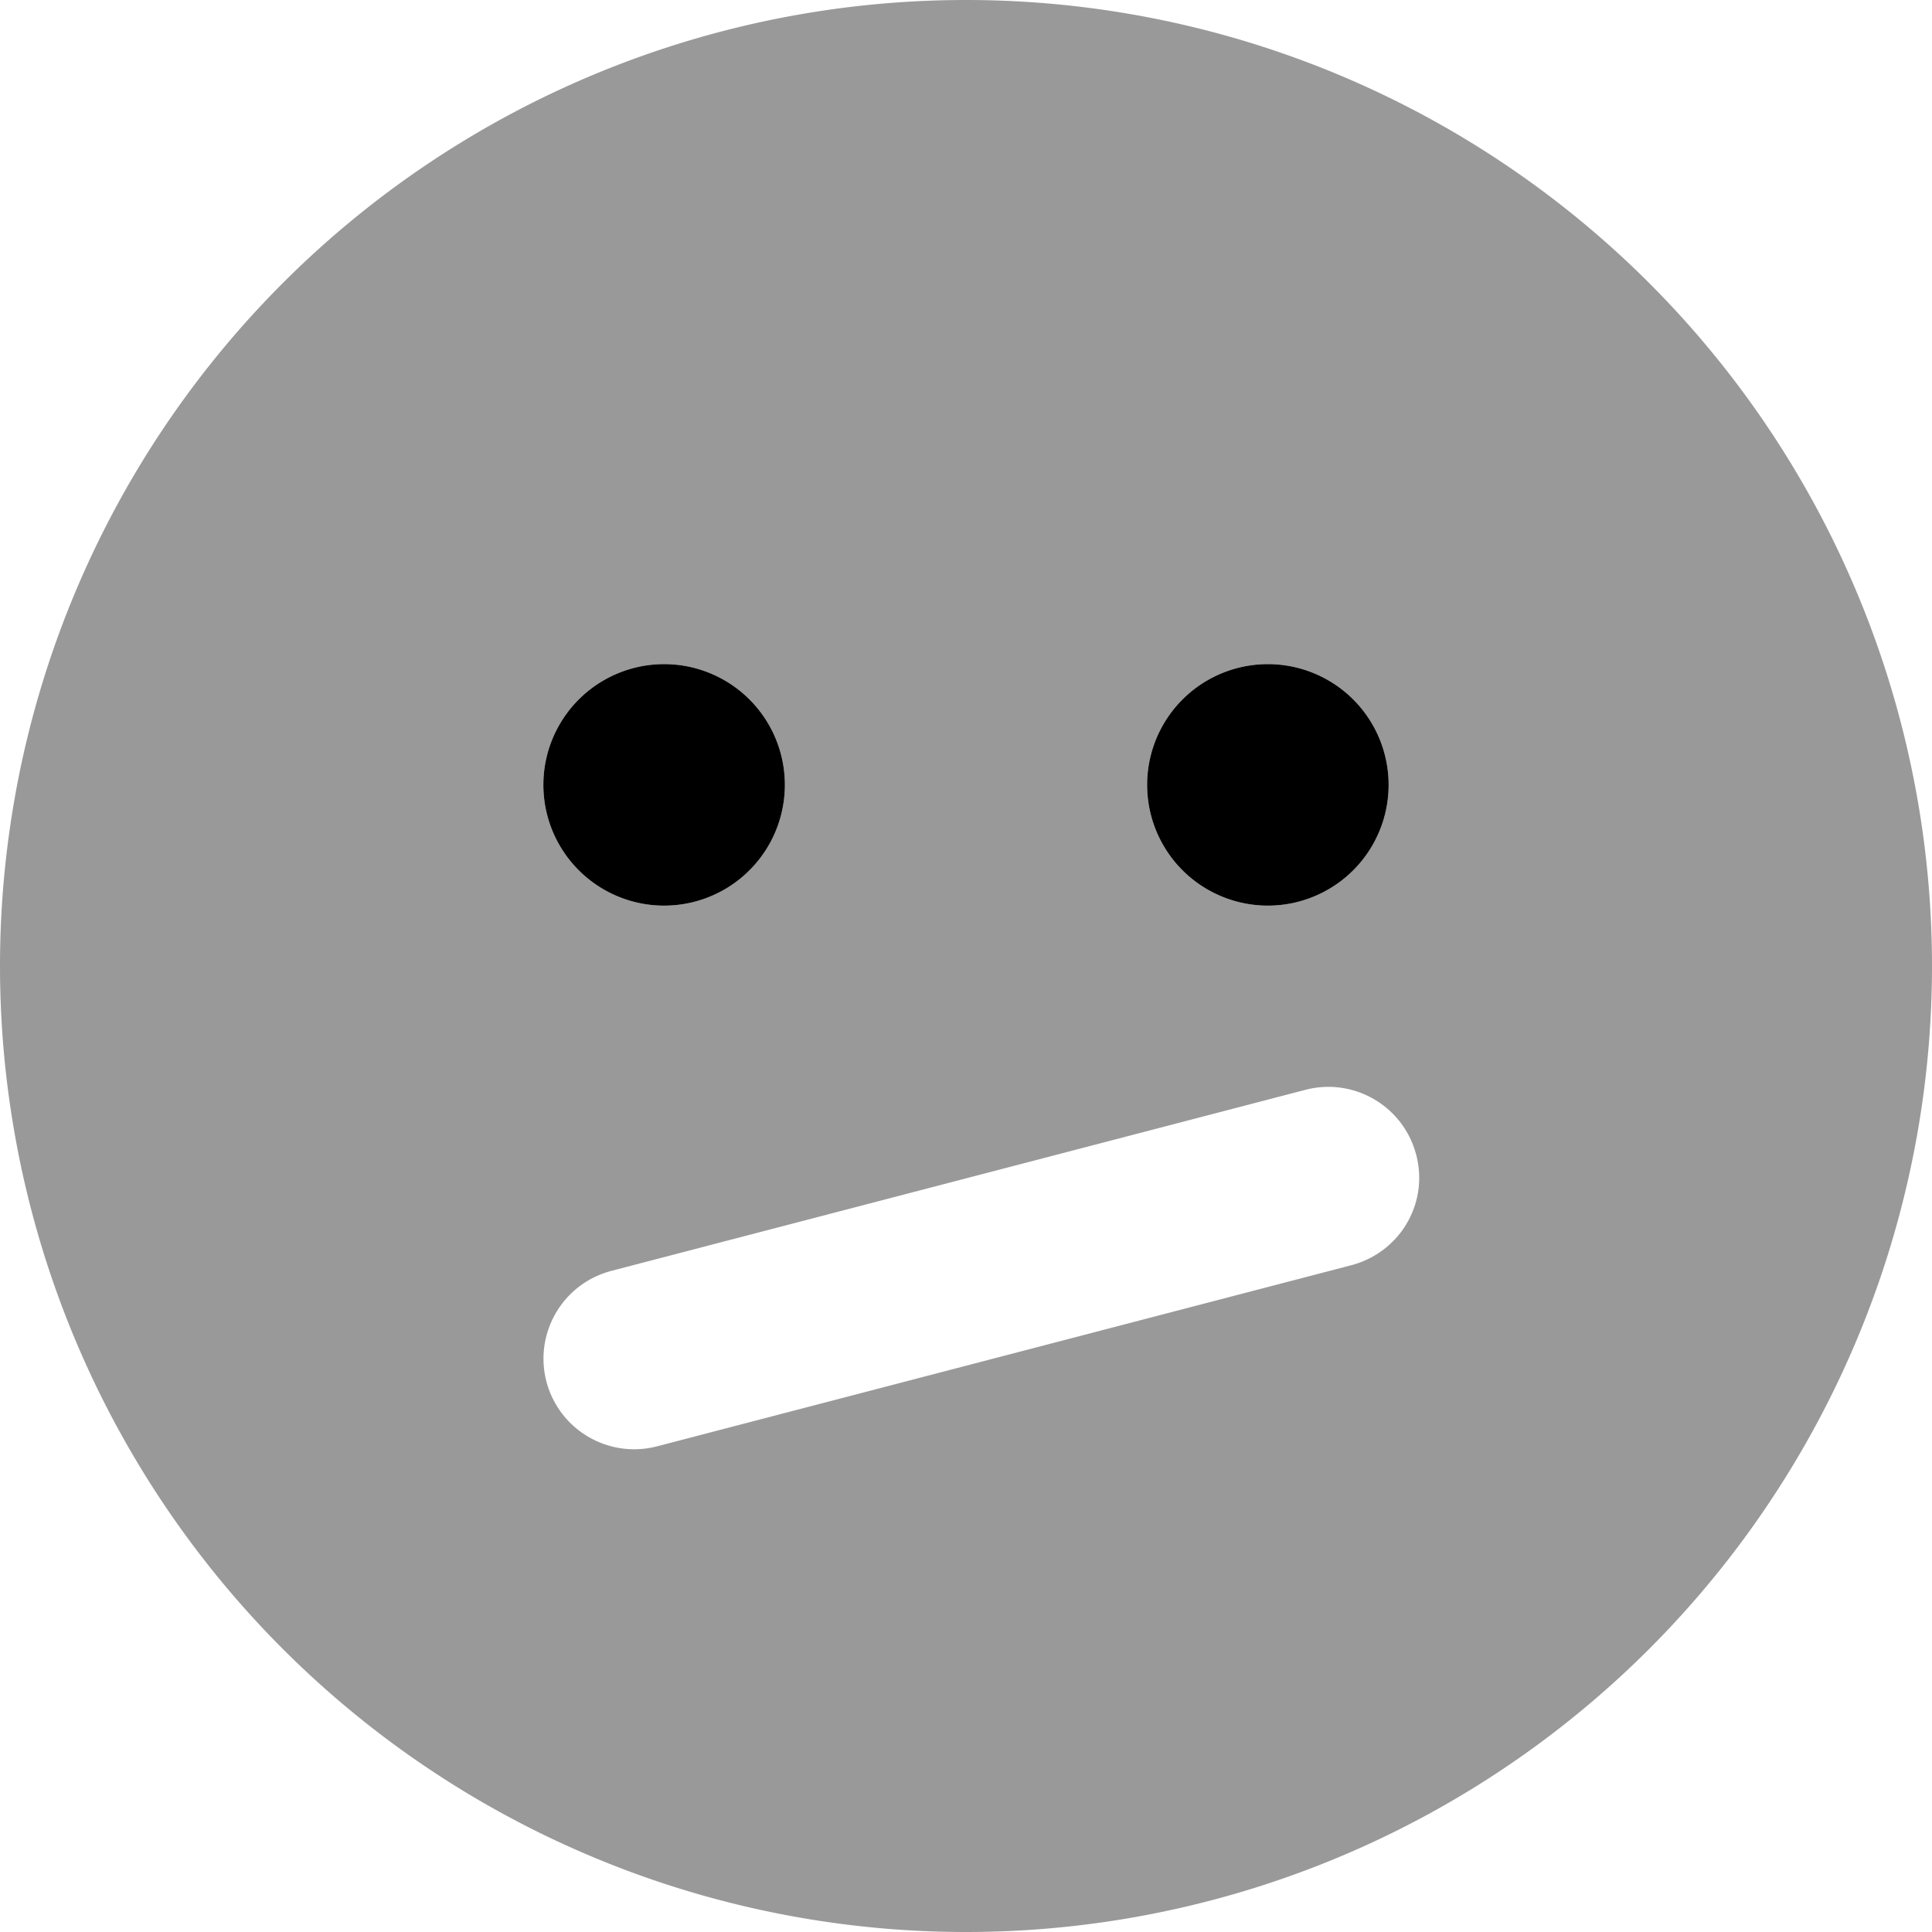 <svg xmlns="http://www.w3.org/2000/svg" viewBox="0 0 512 512"><!--! Font Awesome Pro 7.0.1 by @fontawesome - https://fontawesome.com License - https://fontawesome.com/license (Commercial License) Copyright 2025 Fonticons, Inc. --><path style="fill:currentColor;opacity:.4" d="M0 256a256 256 0 1 0 512 0 256 256 0 1 0 -512 0zm208-48a32 32 0 1 1 -64 0 32 32 0 1 1 64 0zM144.8 366.1c-3.3-12.8 4.3-25.9 17.2-29.3l184-48c12.8-3.3 25.9 4.3 29.3 17.2s-4.3 25.9-17.2 29.3l-184 48c-12.8 3.3-25.9-4.3-29.3-17.2zM368 208a32 32 0 1 1 -64 0 32 32 0 1 1 64 0z"/><path style="fill:currentColor;opacity:1" d="M176 240a32 32 0 1 0 0-64 32 32 0 1 0 0 64zm160 0a32 32 0 1 0 0-64 32 32 0 1 0 0 64z"/></svg>